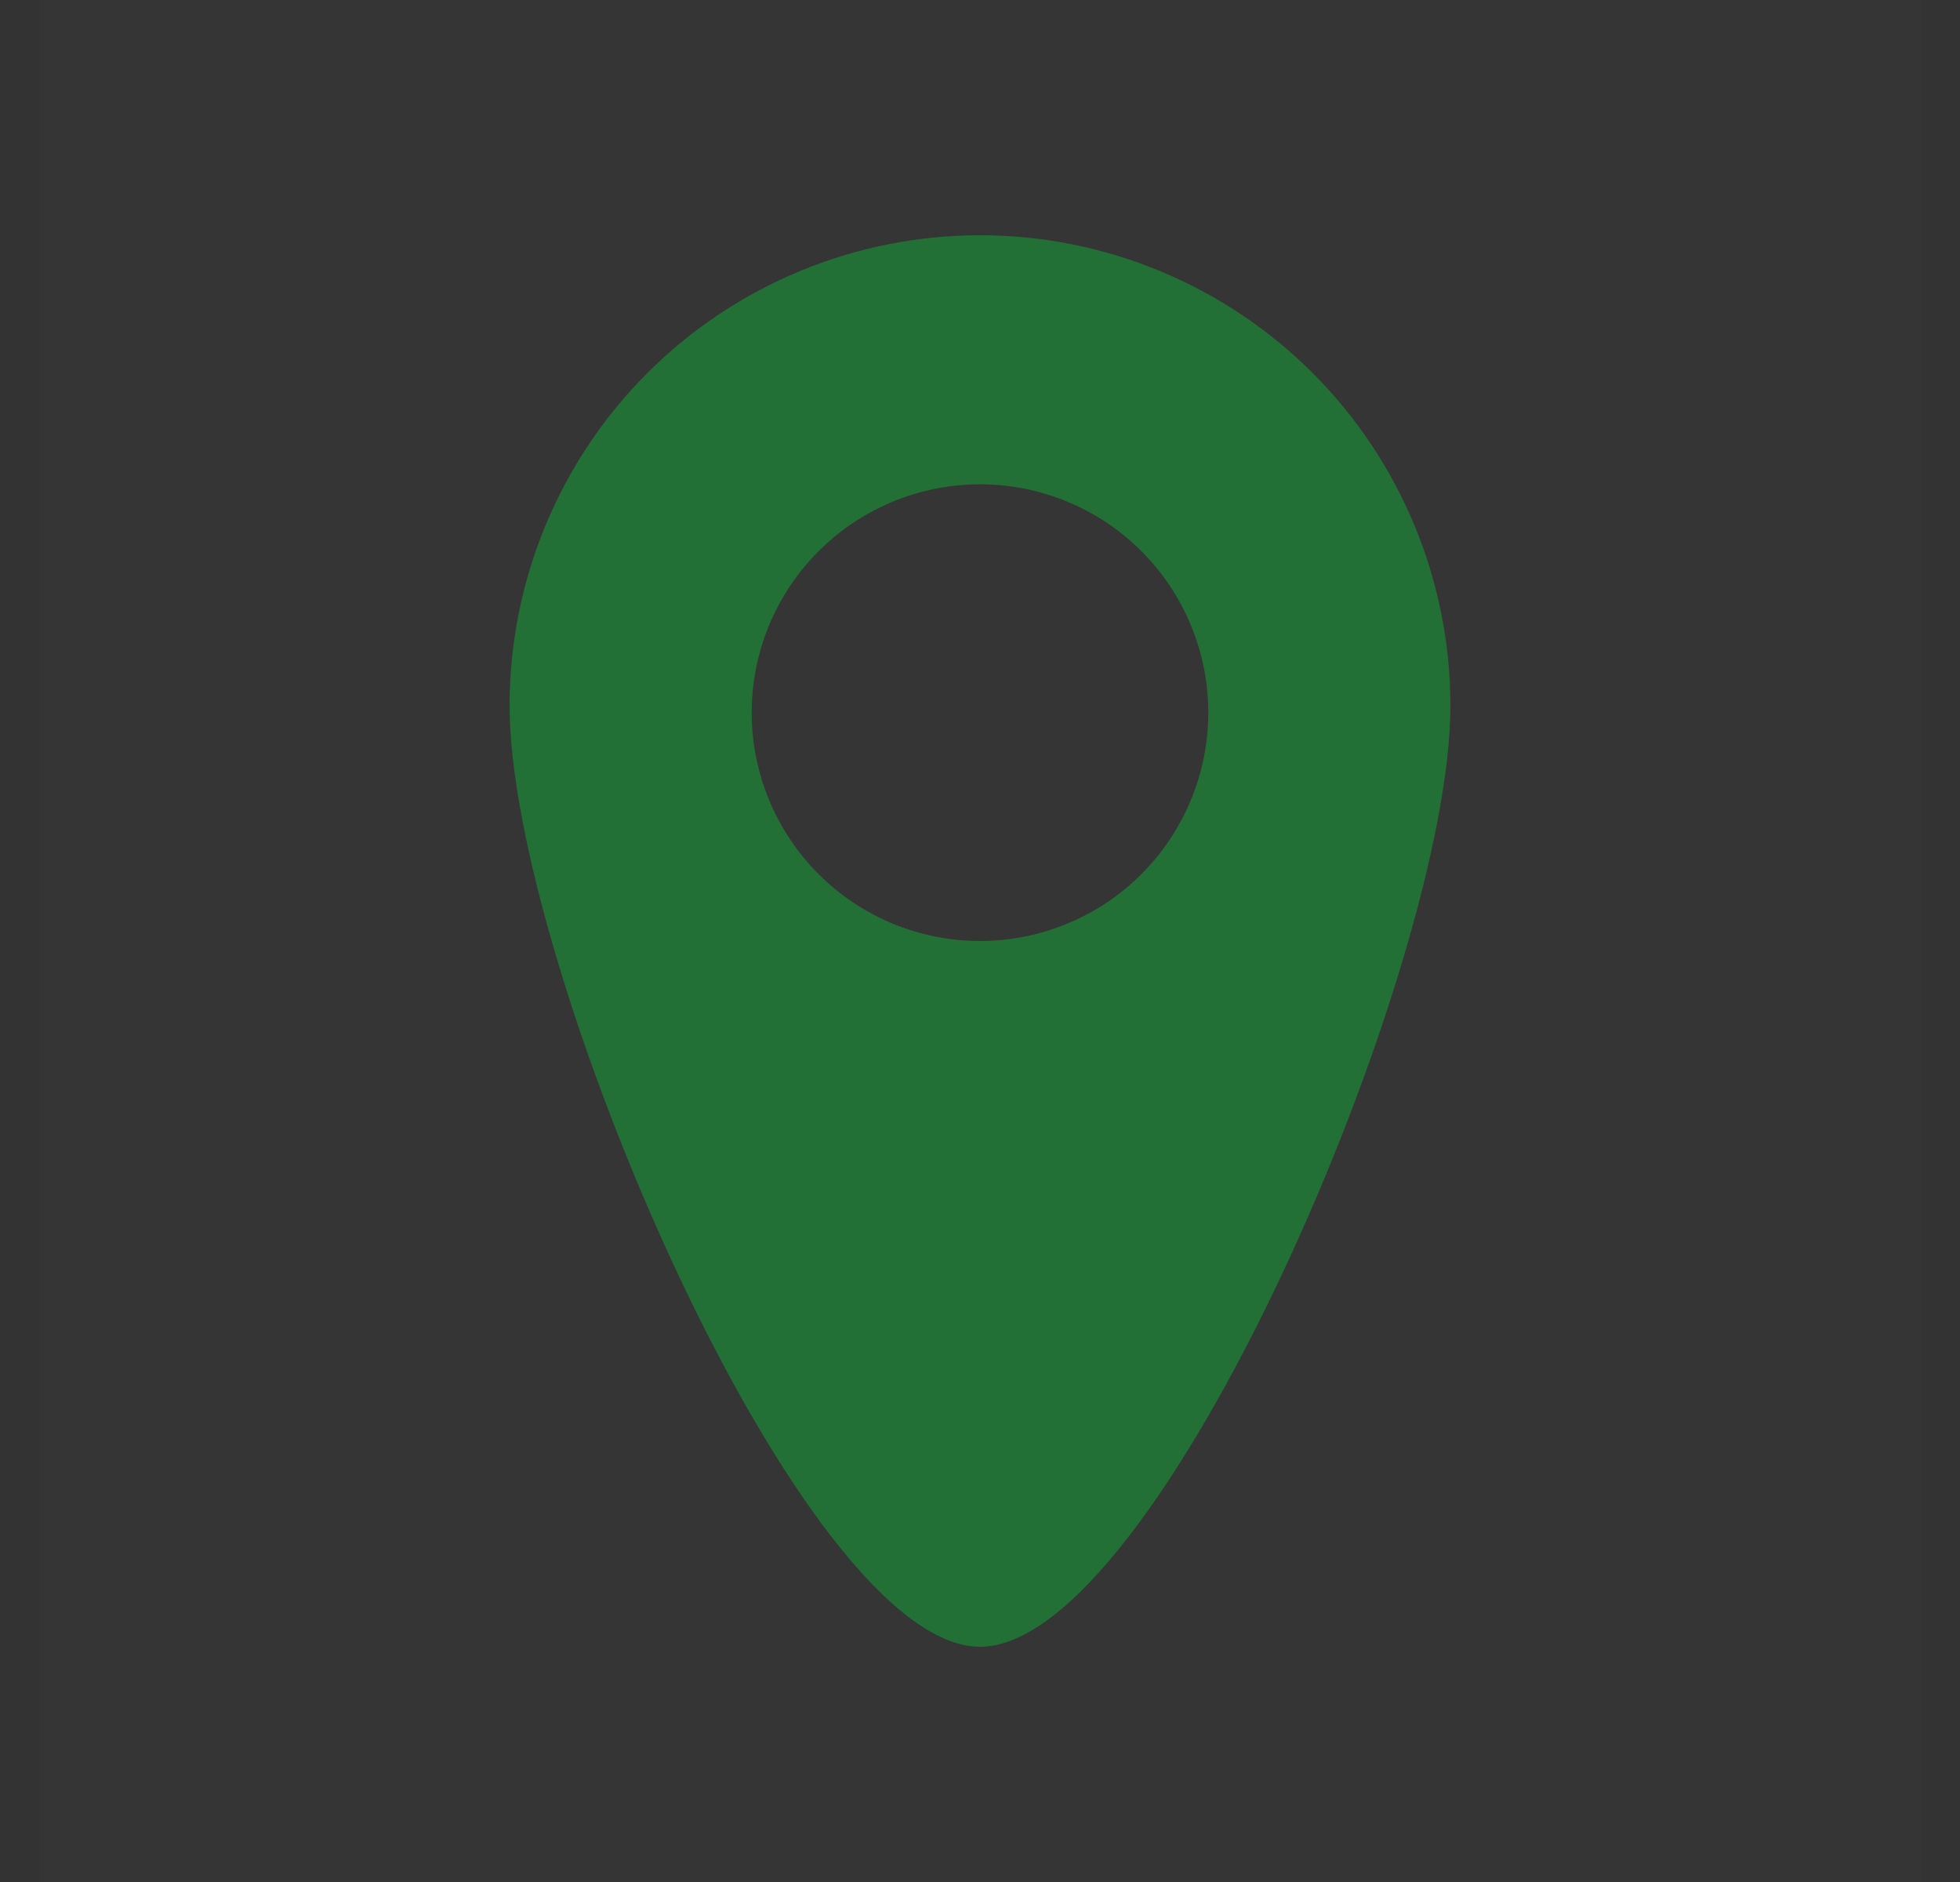<svg width="25" height="24" viewBox="0 0 25 24" fill="none" xmlns="http://www.w3.org/2000/svg">
<rect x="0" y="0" width="25" height="24" fill="#333333" stroke="none"/>
<rect width="24" height="24" transform="translate(0.5)" fill="white" fill-opacity="0.01"/>
<path fill-rule="evenodd" clip-rule="evenodd" d="M12.5 21C10.22 21 6.5 12.314 6.5 9C6.5 7.409 7.132 5.883 8.257 4.757C9.383 3.632 10.909 3 12.5 3C14.091 3 15.617 3.632 16.743 4.757C17.868 5.883 18.5 7.409 18.5 9C18.5 12.314 14.78 21 12.5 21ZM12.5 12C12.882 12 13.261 11.925 13.614 11.778C13.968 11.632 14.289 11.418 14.559 11.147C14.829 10.877 15.044 10.556 15.19 10.202C15.337 9.849 15.412 9.47 15.412 9.088C15.412 8.706 15.337 8.327 15.19 7.974C15.044 7.62 14.829 7.299 14.559 7.029C14.289 6.758 13.968 6.544 13.614 6.398C13.261 6.251 12.882 6.176 12.5 6.176C11.728 6.176 10.987 6.483 10.441 7.029C9.895 7.575 9.588 8.316 9.588 9.088C9.588 9.86 9.895 10.601 10.441 11.147C10.987 11.693 11.728 12 12.5 12Z" fill="#237037"/>
</svg>
